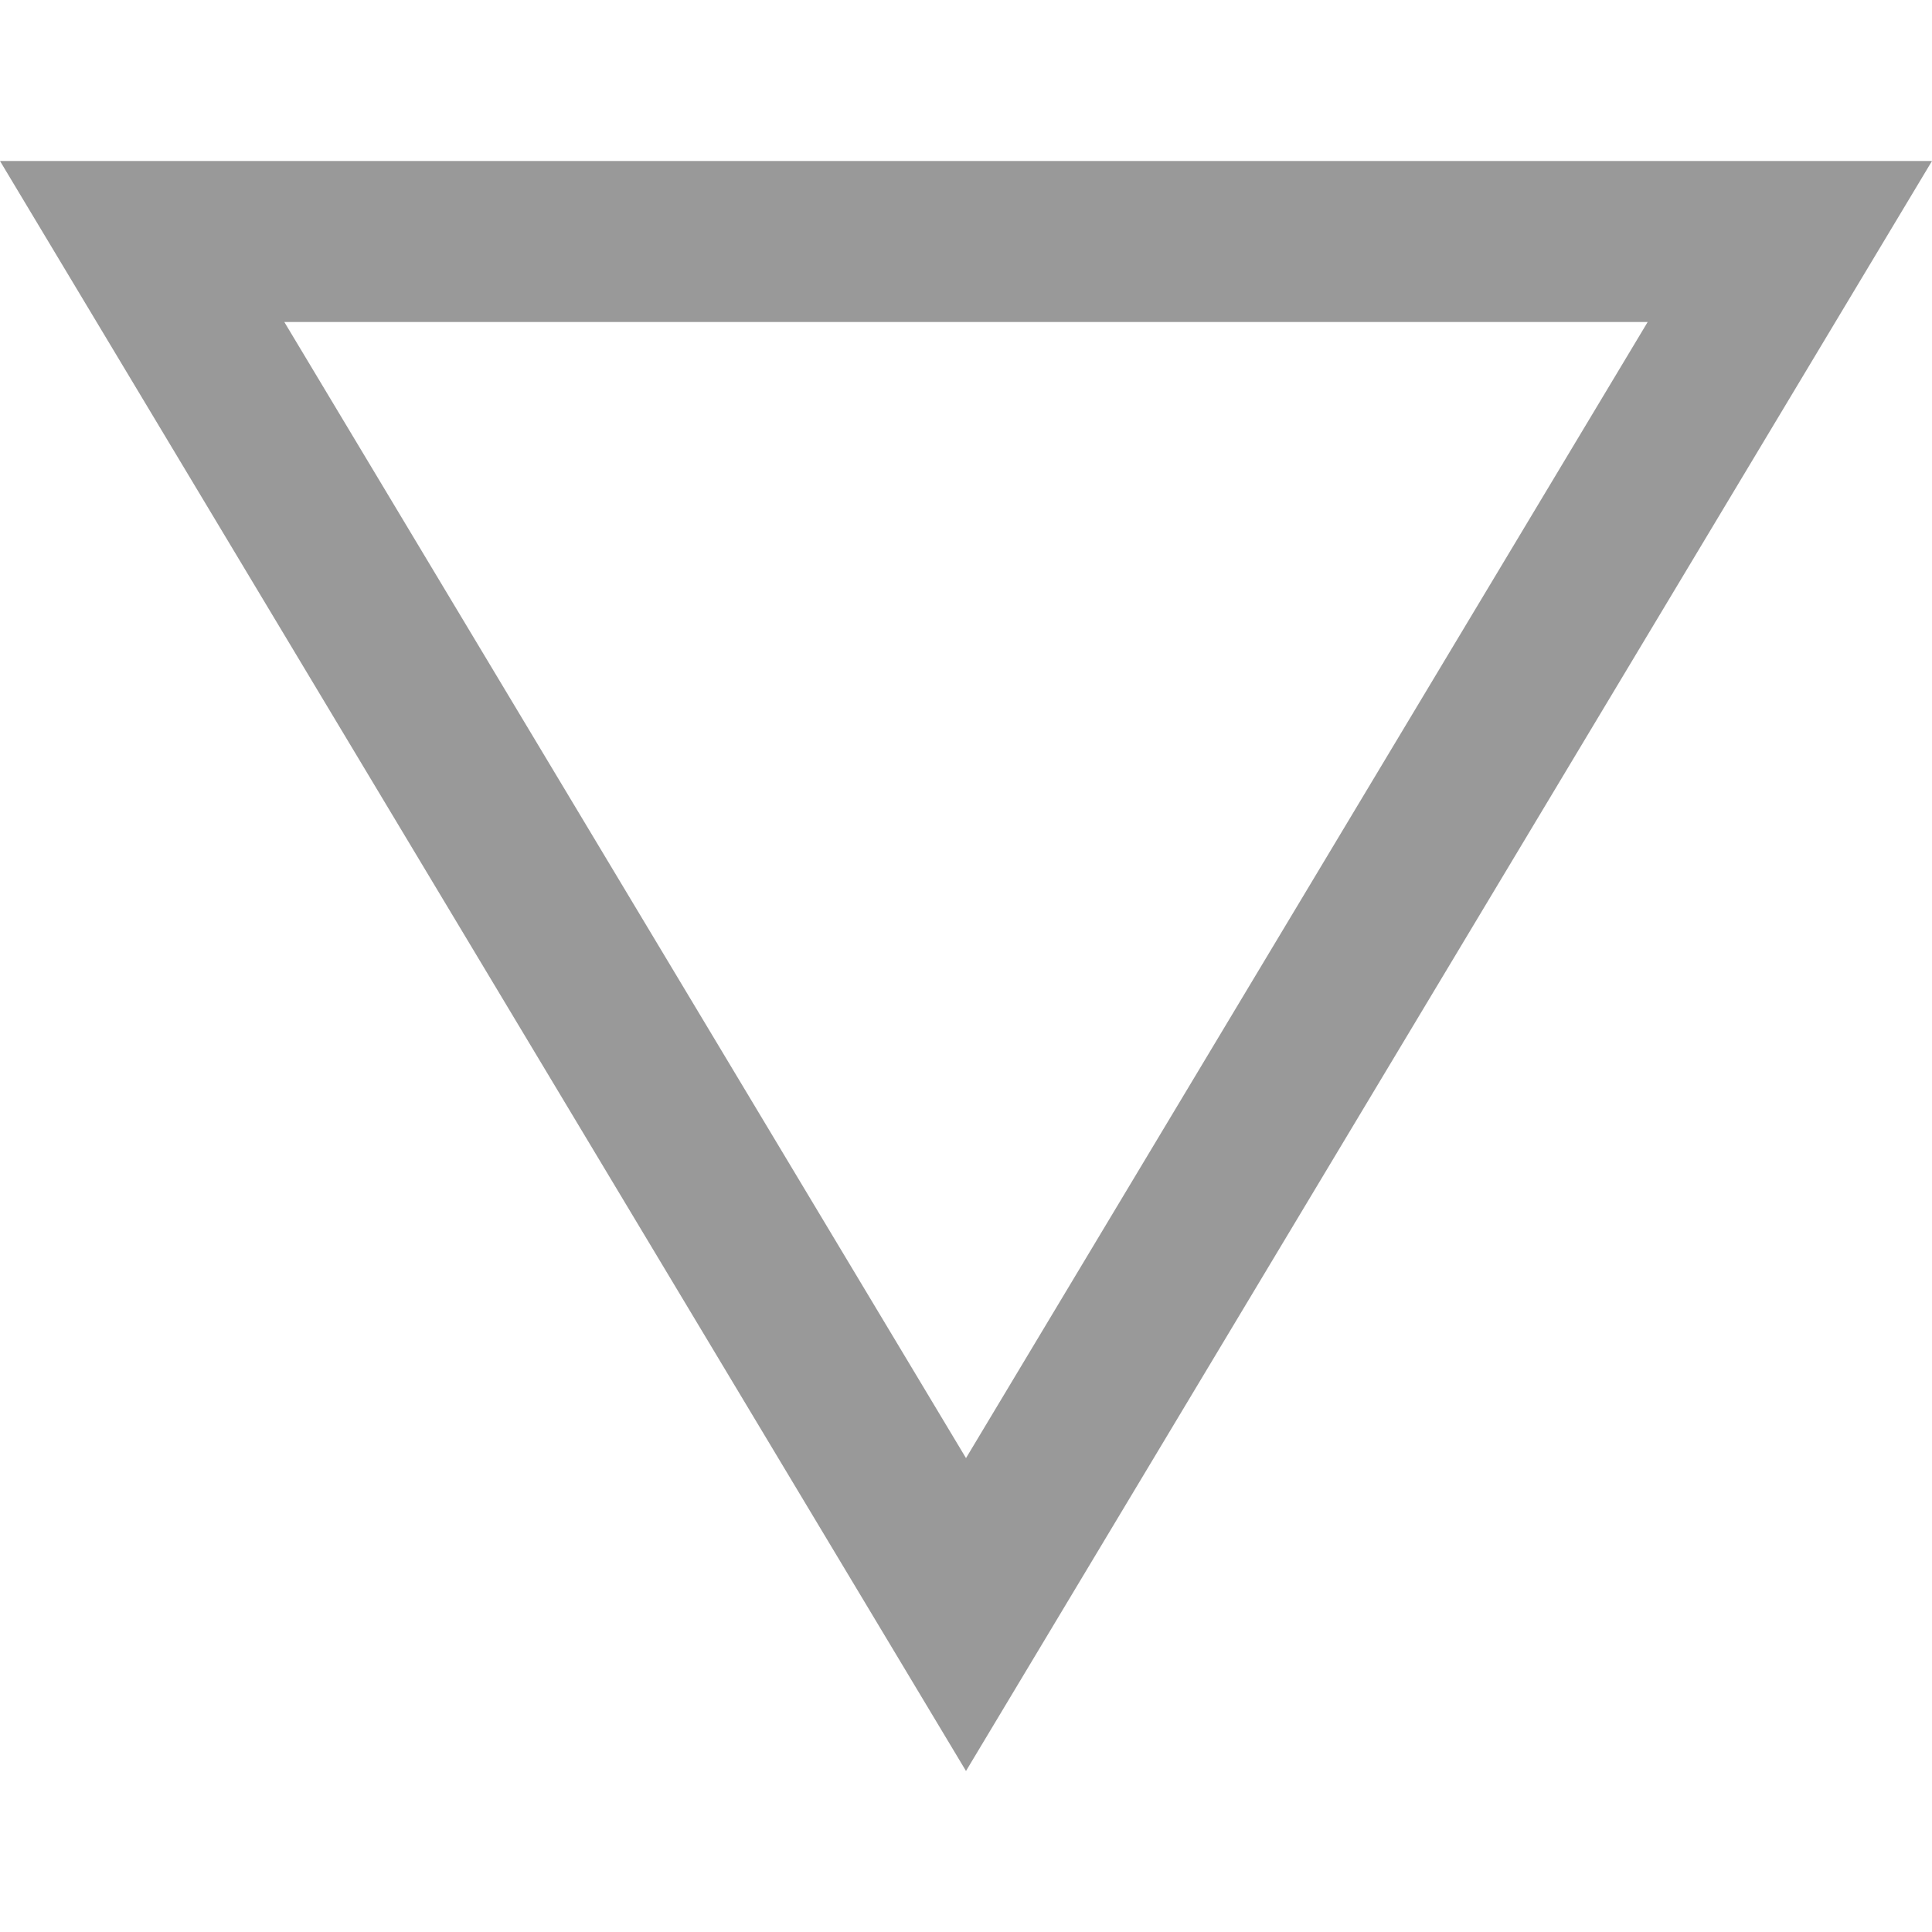 <?xml version="1.0"?>
<svg width="24" height="24" xmlns="http://www.w3.org/2000/svg" xmlns:svg="http://www.w3.org/2000/svg">
 <g>
  <title>Layer 1</title>
  <path id="svg_1" d="m12,5.887l8.468,14.113l-16.936,0l8.468,-14.113zm0,-3.887l-12,20l24,0l-12,-20z" fill="#999999" transform="rotate(-180 12,12) "/>
 </g>
</svg>